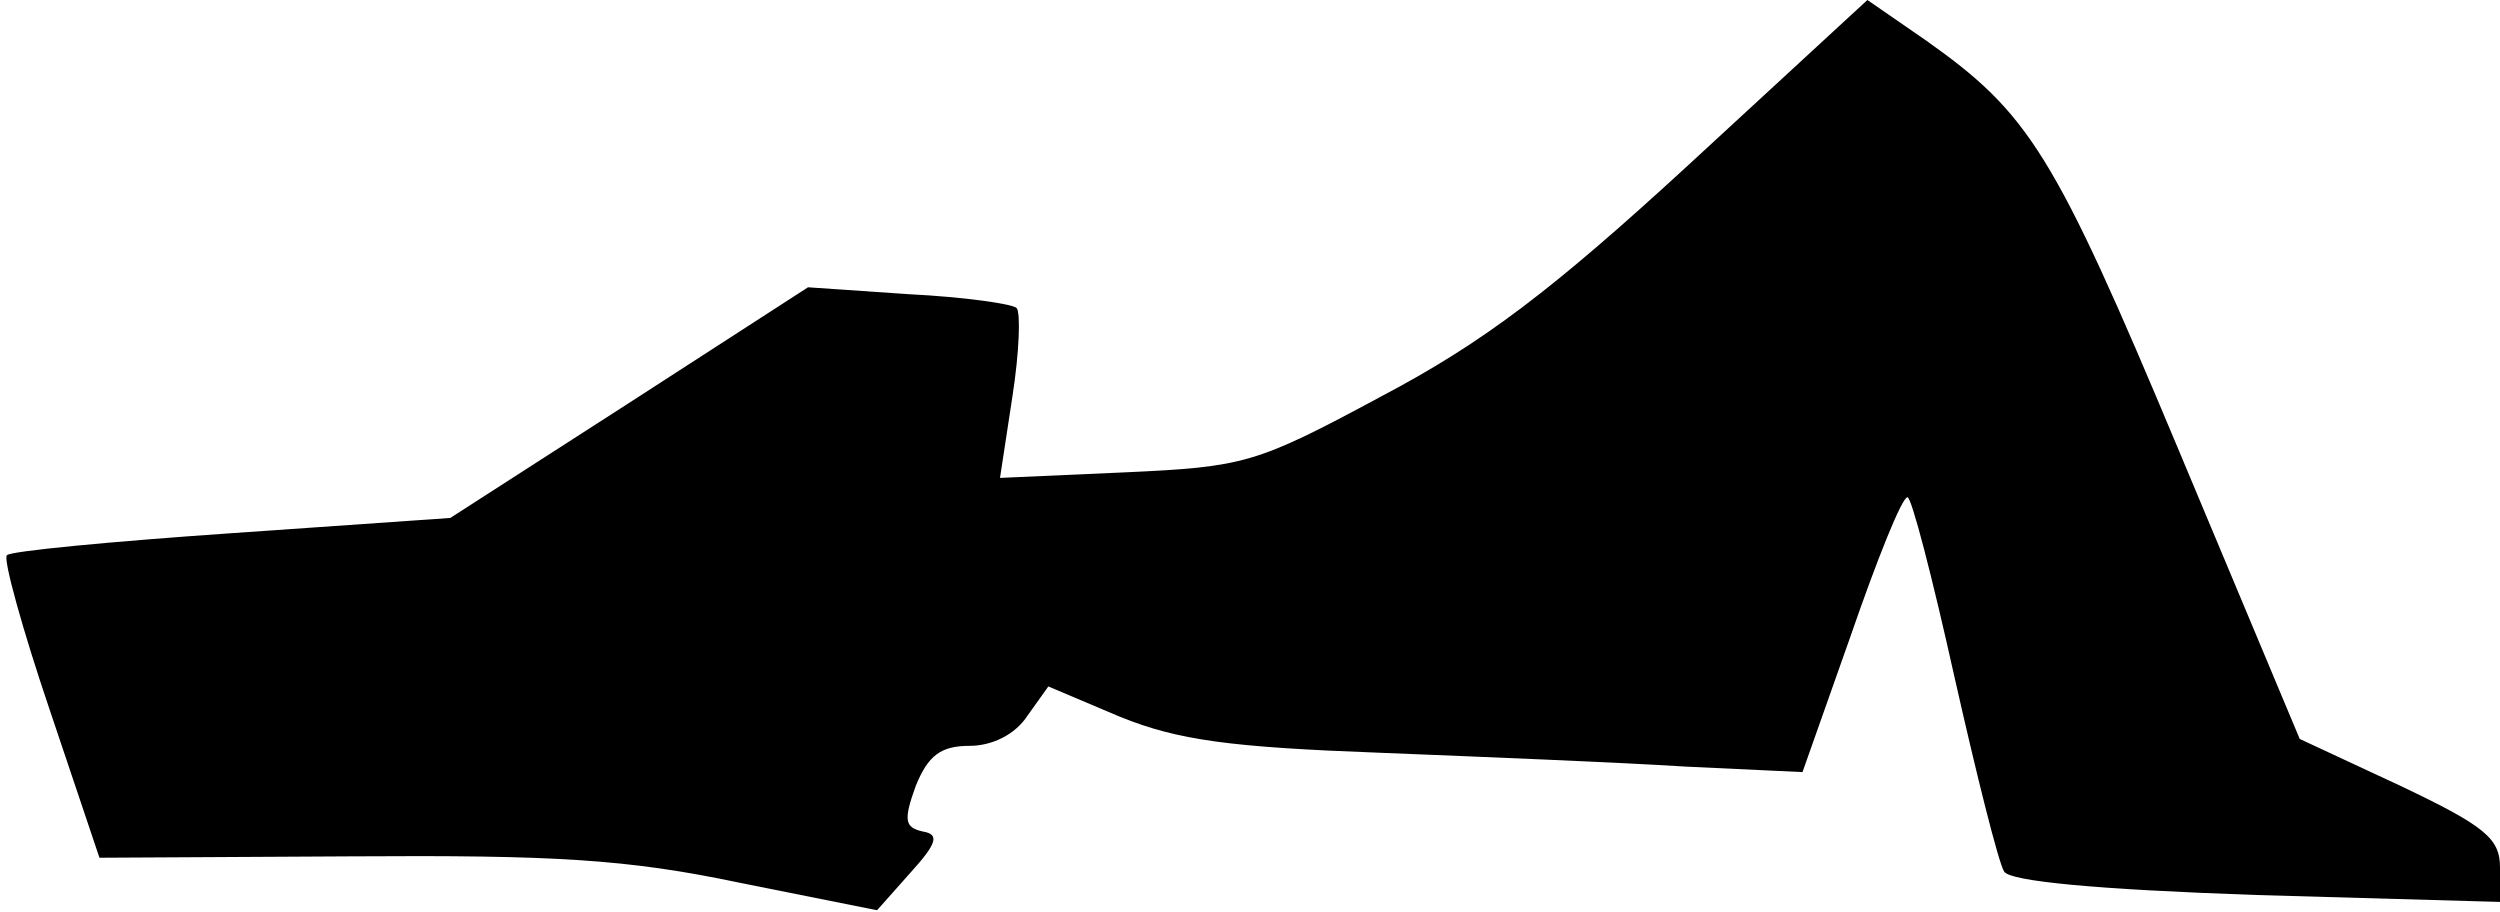 <?xml version="1.0" standalone="no"?>
<!DOCTYPE svg PUBLIC "-//W3C//DTD SVG 20010904//EN"
 "http://www.w3.org/TR/2001/REC-SVG-20010904/DTD/svg10.dtd">
<svg version="1.0" xmlns="http://www.w3.org/2000/svg"
 width="181pt" height="66pt" viewBox="0 0 181 66"
 preserveAspectRatio="xMidYMid meet">
<g transform="translate(0,66) scale(0.1,-0.1)"
fill="#000000" stroke="none">
<path fill="#000000" stroke="none" d="M1224 542 c-100 -92 -150 -130 -224
-169 -91 -49 -99 -51 -186 -55 l-90 -4 9 59 c5 32 6 61 3 64 -3 3 -38 8 -78
10 l-73 5 -130 -84 -129 -83 -158 -11 c-87 -6 -161 -13 -163 -16 -3 -2 11 -53
31 -112 l36 -107 182 1 c147 1 200 -2 281 -19 l100 -20 24 27 c20 22 21 28 9
30 -13 3 -14 8 -5 33 9 22 18 29 39 29 16 0 33 8 42 22 l15 21 52 -22 c42 -17
80 -22 188 -26 75 -3 174 -7 221 -10 l85 -4 35 99 c19 55 37 100 41 100 3 0
18 -58 34 -130 16 -71 32 -135 36 -141 4 -7 66 -13 183 -17 l176 -5 0 25 c0
21 -11 30 -72 59 l-73 34 -88 210 c-90 215 -108 243 -183 296 l-42 29 -128
-118z"/>
</g>
</svg>
